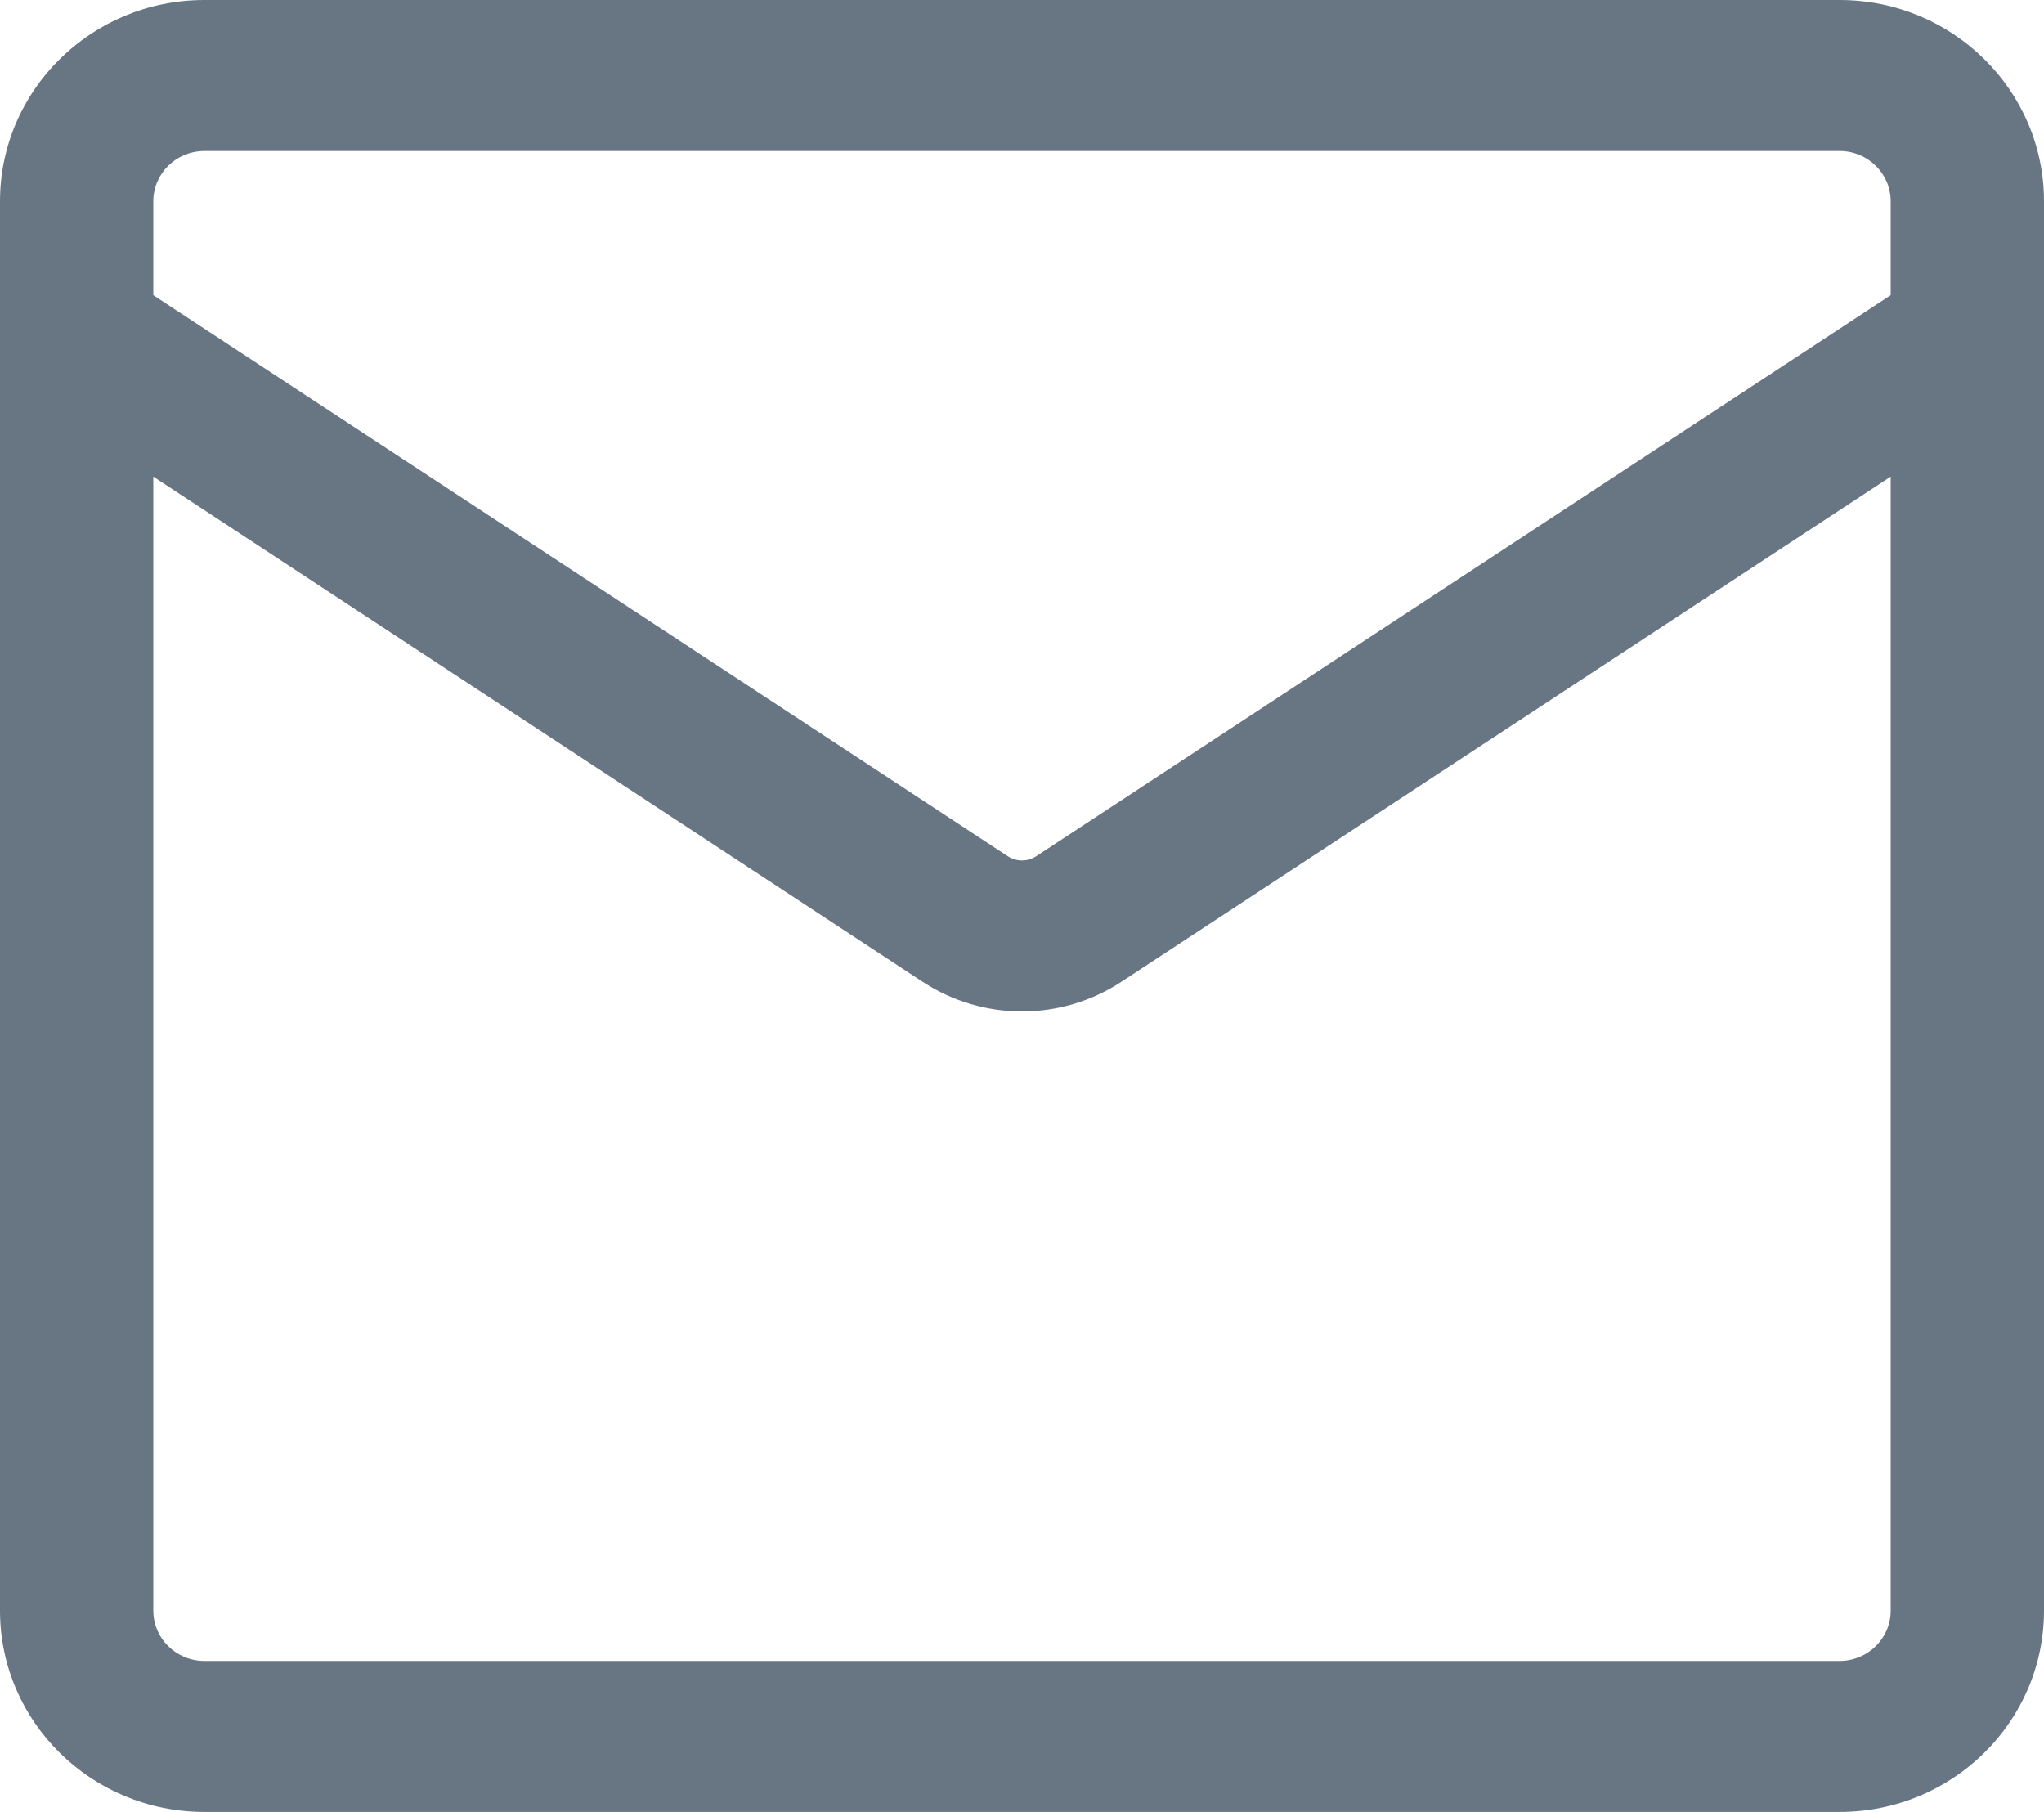 <svg width="44" height="39" viewBox="0 0 44 39" fill="none" xmlns="http://www.w3.org/2000/svg">
<path fill-rule="evenodd" clip-rule="evenodd" d="M0 4.333C0 1.94 1.97 0 4.4 0H39.6C42.03 0 44 1.94 44 4.333V34.667C44 37.06 42.03 39 39.6 39H4.4C1.97 39 0 37.06 0 34.667V4.333ZM4.4 3.25H39.6C40.208 3.25 40.7 3.735 40.7 4.333V6.353L22.305 18.43C22.12 18.551 21.88 18.551 21.695 18.43L3.3 6.353V4.333C3.3 3.735 3.792 3.25 4.4 3.25ZM3.3 10.259V34.667C3.3 35.265 3.792 35.75 4.4 35.75H39.6C40.208 35.75 40.7 35.265 40.7 34.667V10.259L24.136 21.134C22.842 21.983 21.158 21.983 19.864 21.134L3.3 10.259Z" fill="#687684"/>
</svg>
